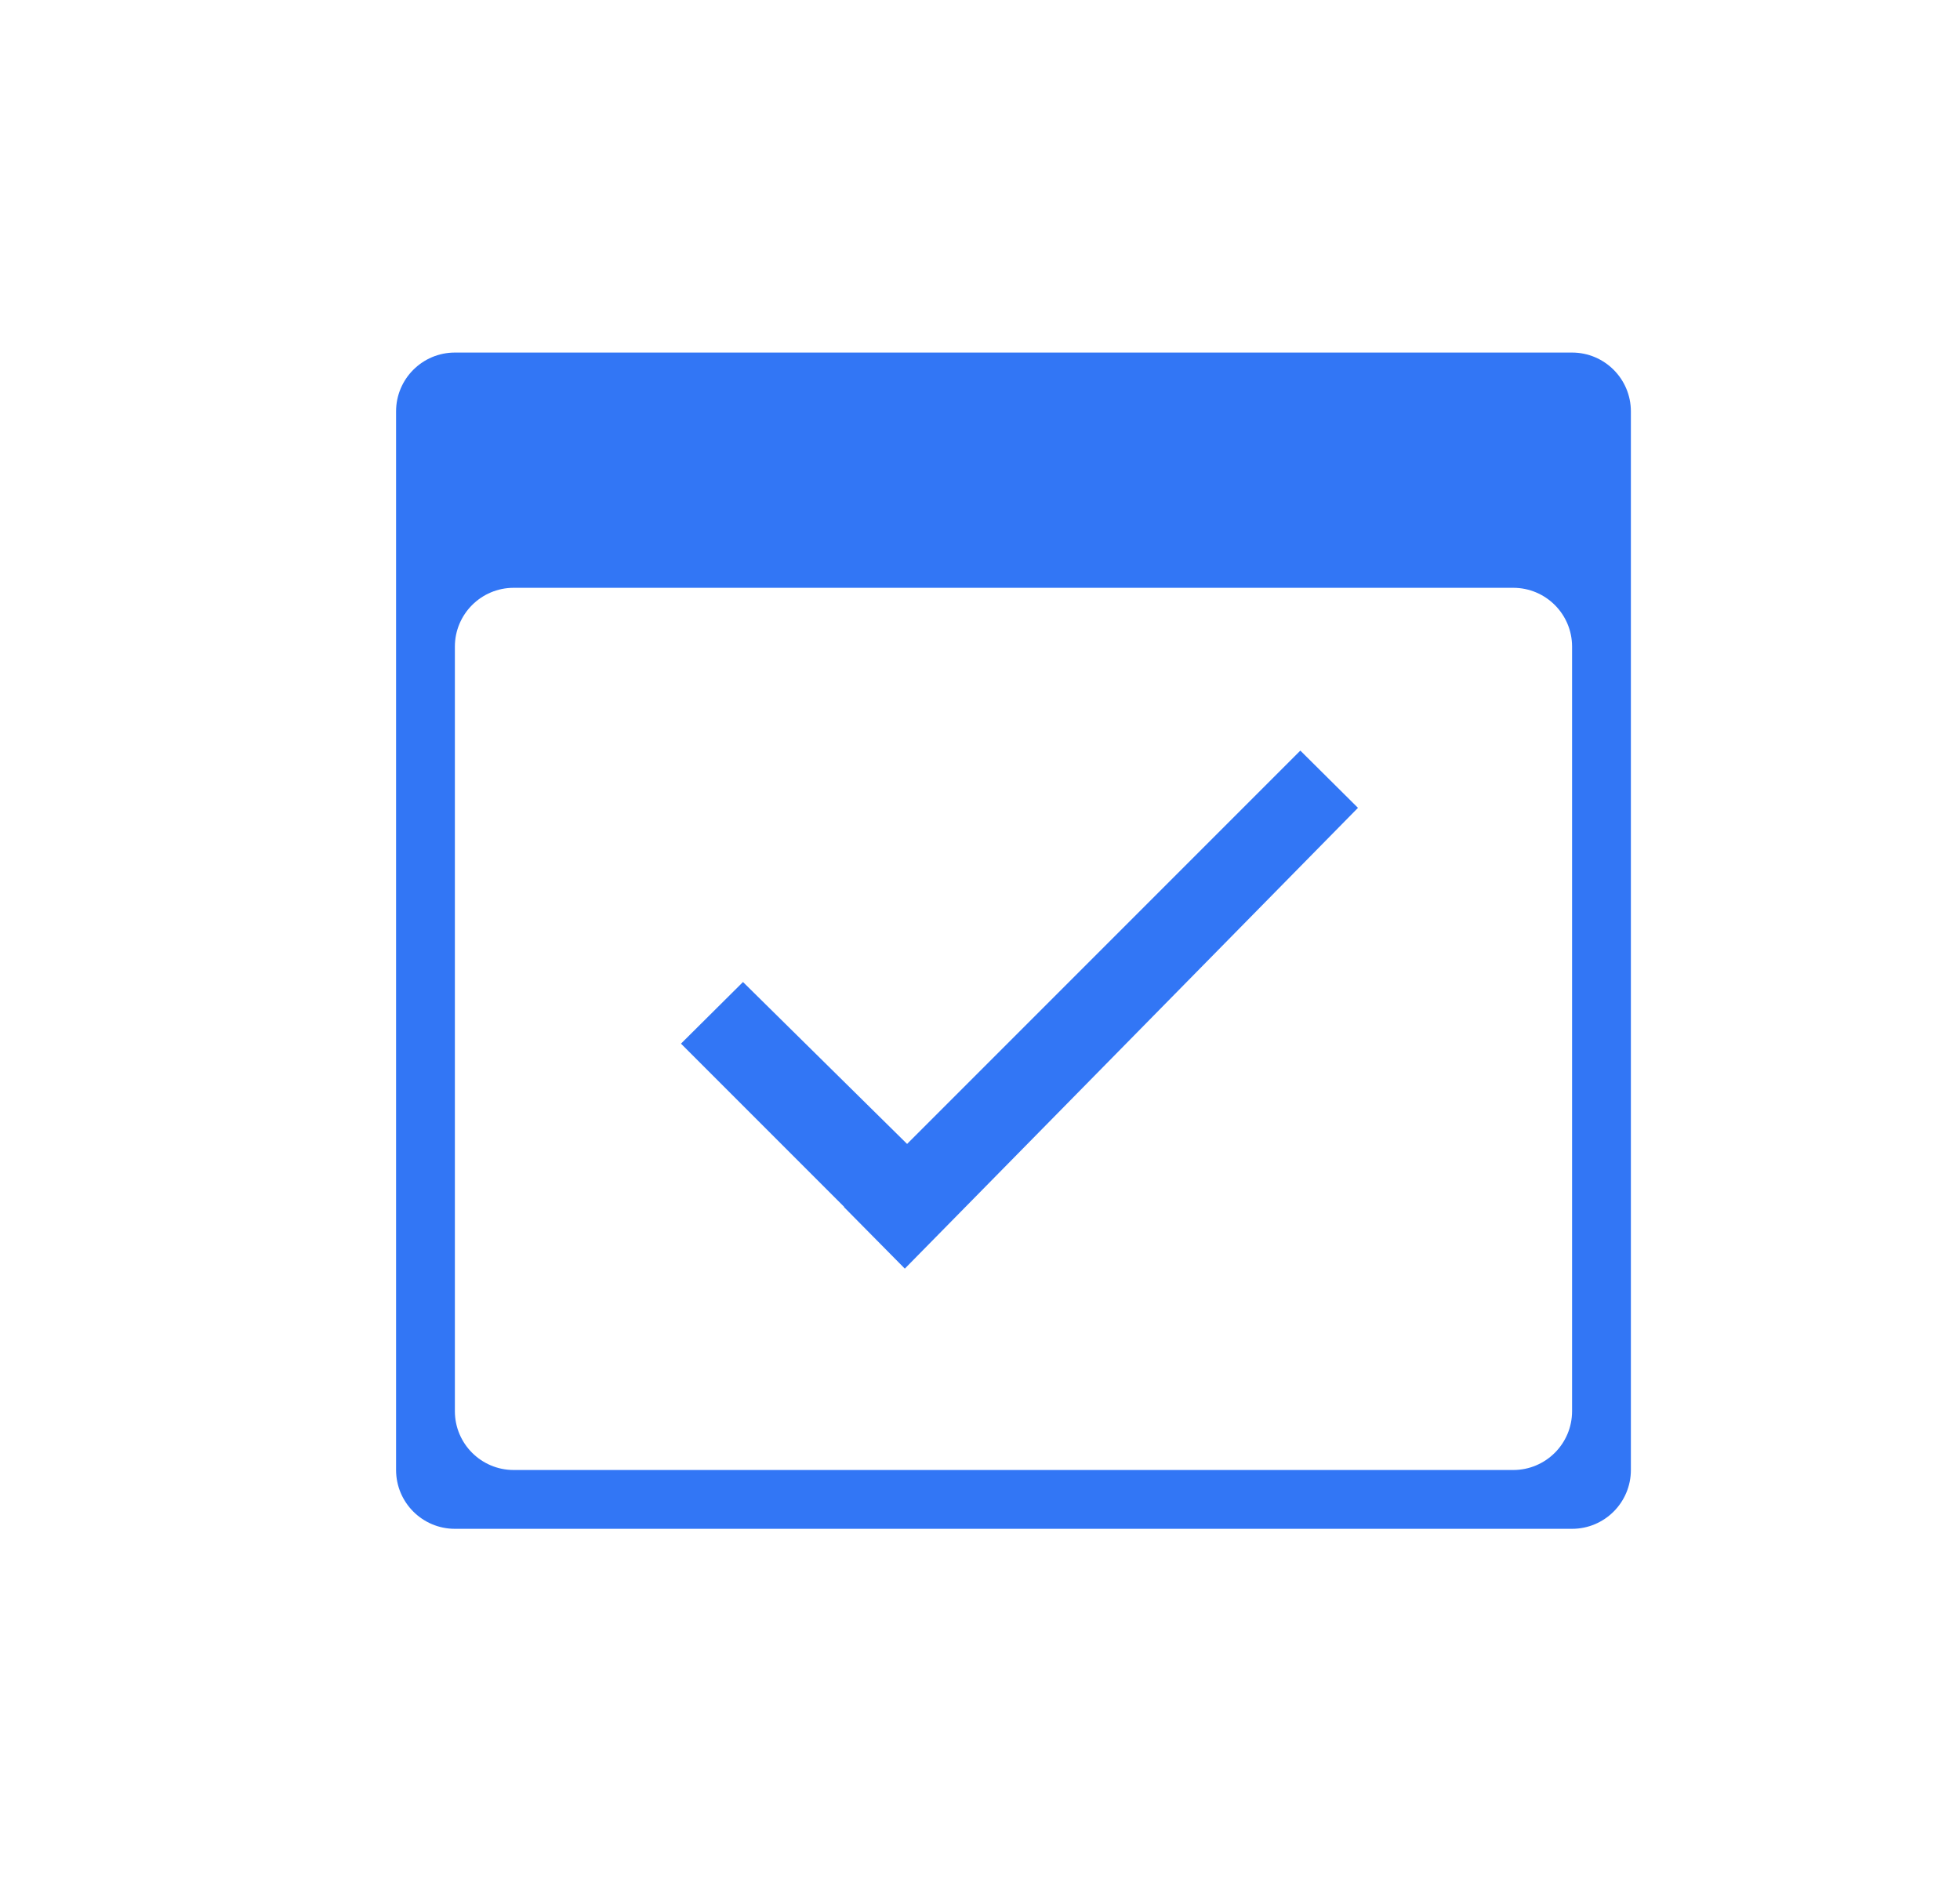 <?xml version="1.0" encoding="UTF-8"?>
<svg width="25px" height="24px" viewBox="0 0 25 24" version="1.1" xmlns="http://www.w3.org/2000/svg" xmlns:xlink="http://www.w3.org/1999/xlink">
    <title>日历</title>
    <g id="签到" stroke="none" stroke-width="1" fill="none" fill-rule="evenodd">
        <g id="签到中心-今日已签到" transform="translate(-142, -83)" fill="#3276F5" fill-rule="nonzero">
            <g id="编组-5" transform="translate(118, 78)">
                <g id="日历" transform="translate(24.55, 5)">
                    <rect id="矩形" opacity="0" x="0" y="0" width="24" height="24"></rect>
                    <path d="M19.502,4.496 L5.252,4.496 C4.838,4.496 4.502,4.832 4.502,5.246 L4.502,18.746 C4.502,19.16 4.838,19.496 5.252,19.496 L19.502,19.496 C19.916,19.496 20.252,19.16 20.252,18.746 L20.252,5.246 C20.252,4.832 19.916,4.496 19.502,4.496 Z M19.502,17.996 C19.502,18.41 19.166,18.746 18.752,18.746 L6.002,18.746 C5.588,18.746 5.252,18.41 5.252,17.996 L5.252,8.246 C5.252,7.832 5.588,7.496 6.002,7.496 L18.752,7.496 C19.166,7.496 19.502,7.832 19.502,8.246 L19.502,17.996 L19.502,17.996 Z M8.927,12.523 L11.604,15.164 L10.796,15.969 L8.136,13.309 L8.927,12.523 Z M16.036,9.572 L16.771,10.302 L10.991,16.178 L10.215,15.393 L16.036,9.572 Z" id="形状"></path>
                </g>
            </g>
        </g>
    </g>
</svg>